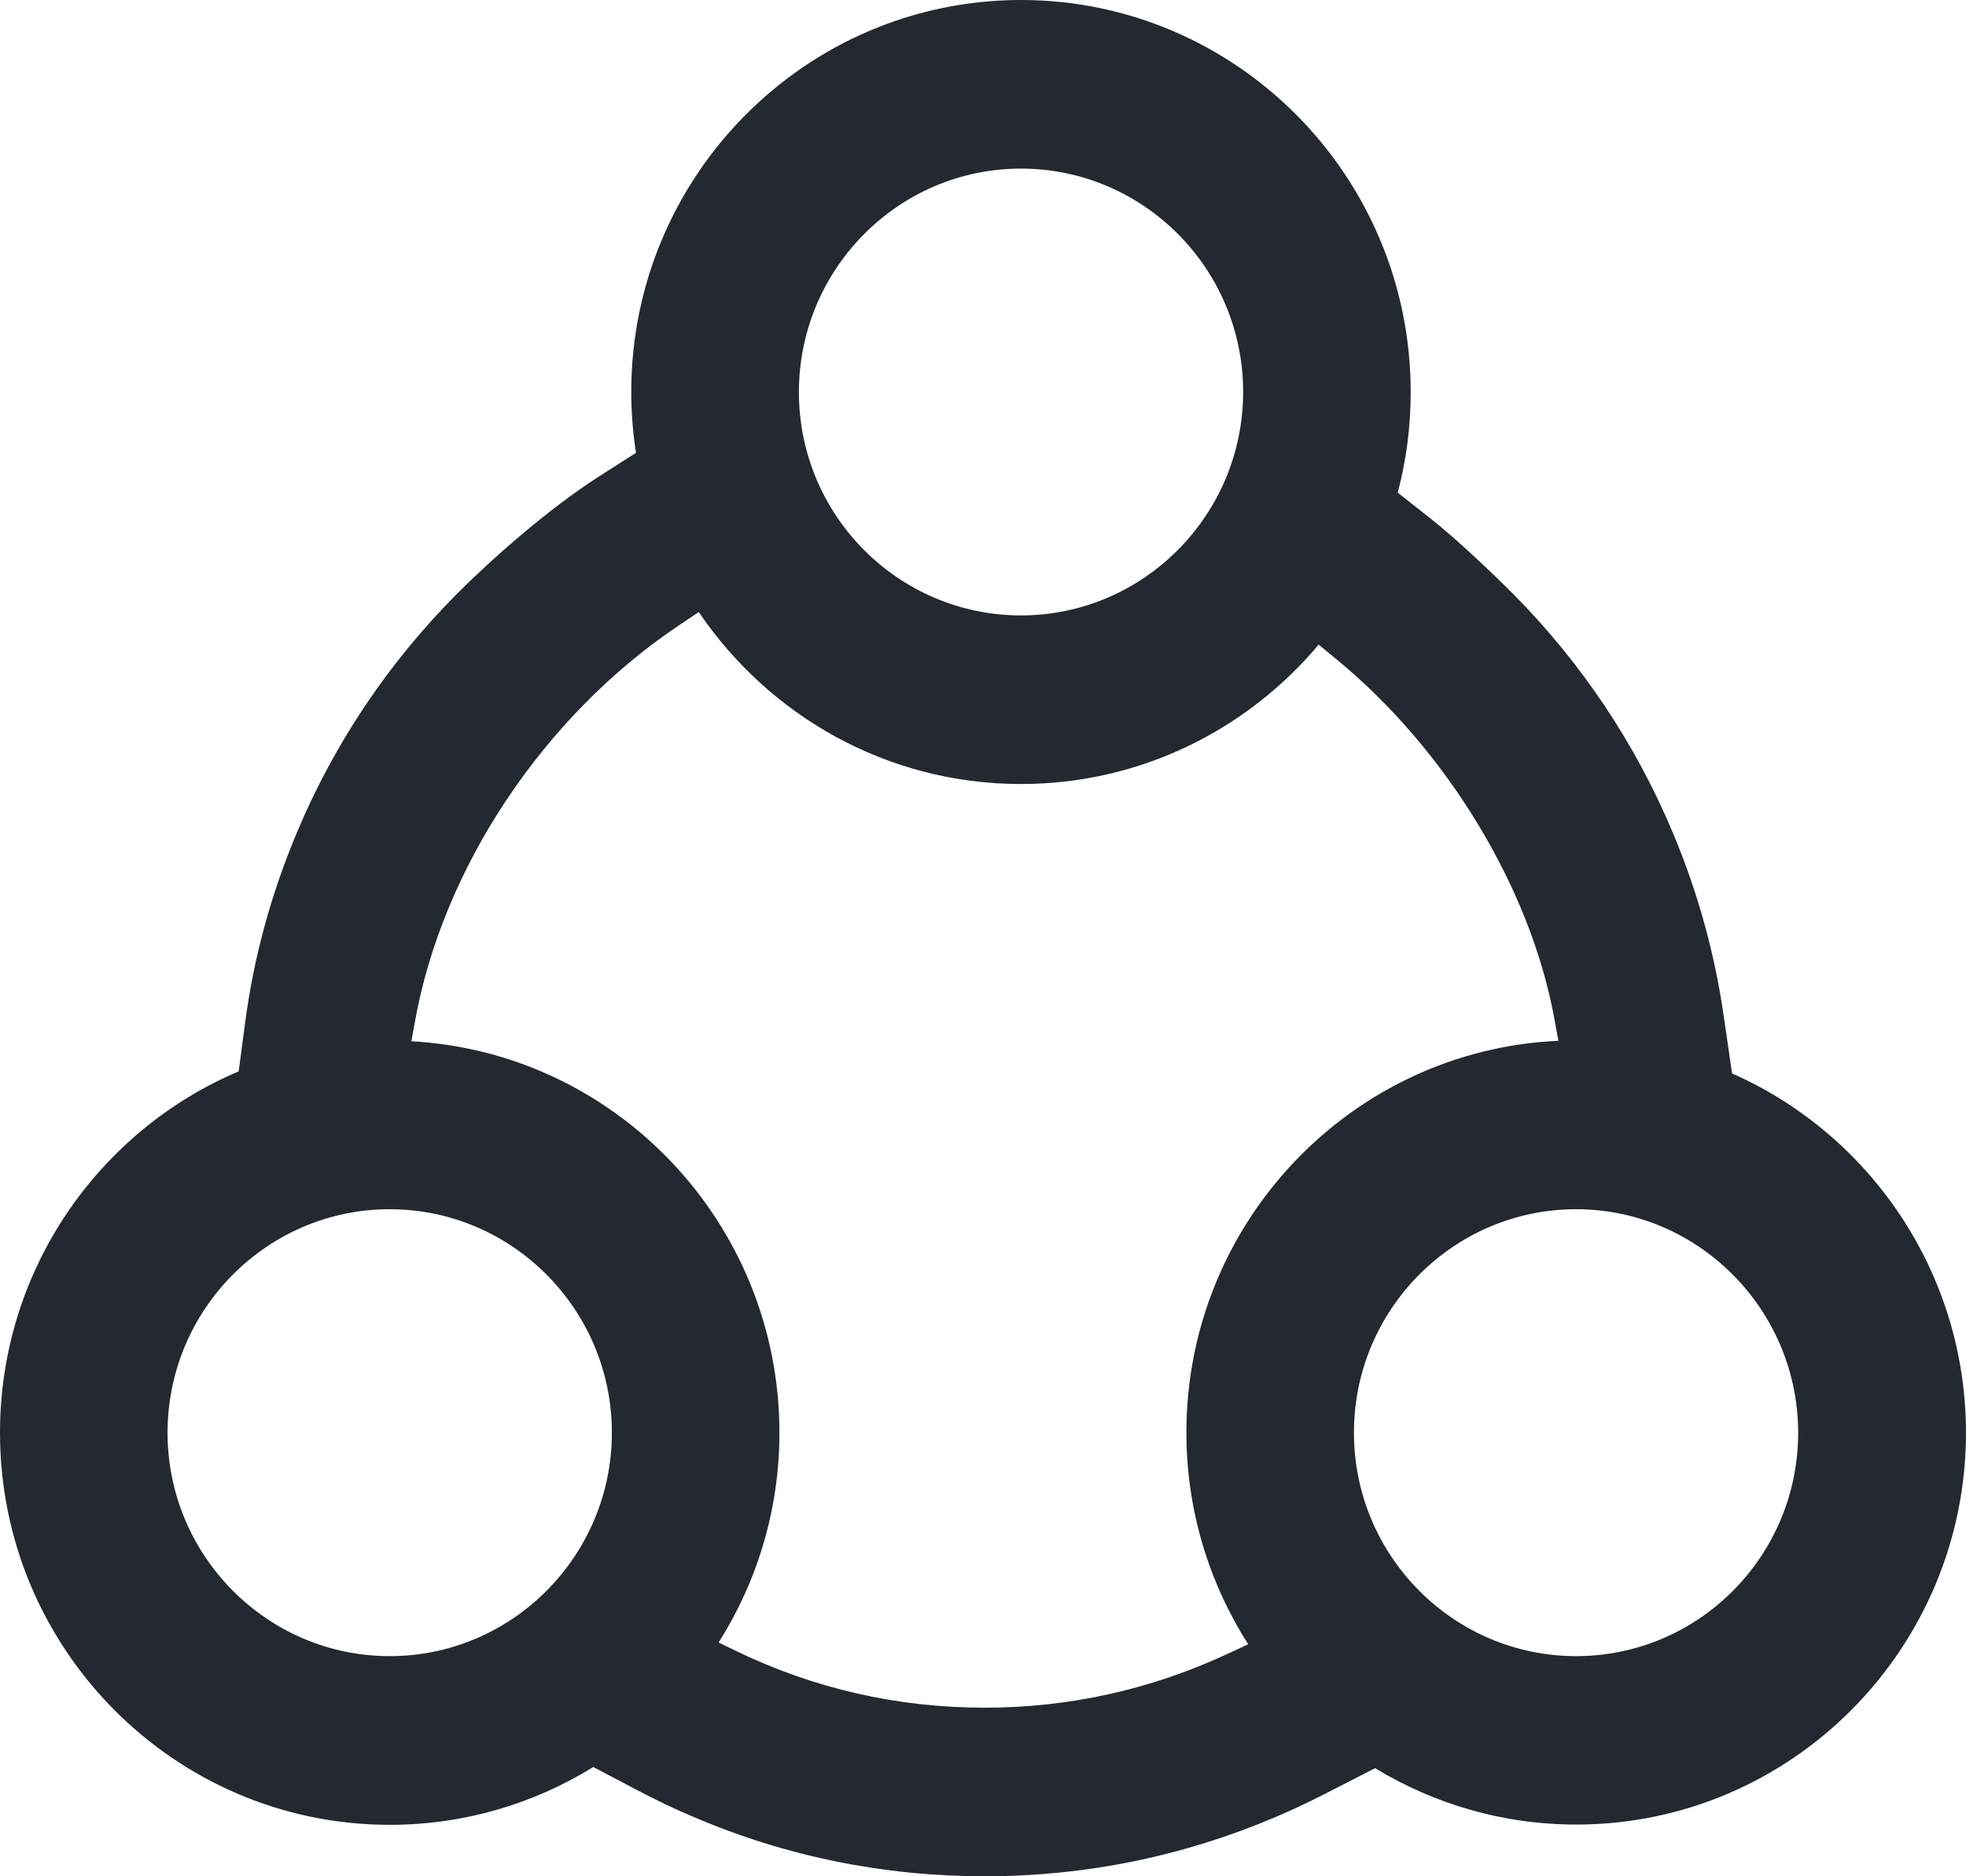 <?xml version="1.0" encoding="UTF-8"?>
<svg width="22px" height="21px" viewBox="0 0 22 21" version="1.1" xmlns="http://www.w3.org/2000/svg" xmlns:xlink="http://www.w3.org/1999/xlink">
    <!-- Generator: Sketch 60 (88103) - https://sketch.com -->
    <title>我的工作台</title>
    <desc>Created with Sketch.</desc>
    <g id="UI规范" stroke="none" stroke-width="1" fill="none" fill-rule="evenodd">
        <g id="03图标" transform="translate(-65, -460)" fill="#242830" fill-rule="nonzero">
            <path d="M84.382,472.014 L84.289,471.372 C84.187,470.662 83.994,469.973 83.719,469.319 C83.299,468.319 82.697,467.419 81.931,466.646 C81.721,466.435 81.304,466.037 81.014,465.808 L80.641,465.514 C80.736,465.154 80.786,464.779 80.786,464.389 C80.786,461.968 78.831,460 76.425,460 C74.02,460 72.064,461.968 72.064,464.386 C72.064,464.618 72.082,464.844 72.117,465.068 L71.707,465.33 C71.129,465.7 70.486,466.271 70.111,466.649 C69.341,467.424 68.738,468.325 68.321,469.321 C68.033,470.006 67.838,470.72 67.743,471.447 L67.671,471.991 C66.103,472.655 65,474.218 65,476.035 C65,478.456 66.955,480.424 69.361,480.424 C70.196,480.424 70.976,480.187 71.639,479.777 L72.127,480.034 C72.352,480.152 72.562,480.253 72.767,480.338 C73.797,480.779 74.892,481 76.02,481 C77.148,481 78.241,480.776 79.271,480.338 C79.443,480.265 79.621,480.182 79.813,480.084 L80.388,479.79 C81.046,480.19 81.816,480.421 82.639,480.421 C85.045,480.421 87,478.453 87,476.032 C86.997,474.238 85.92,472.693 84.382,472.014 Z M69.361,473.534 C70.731,473.534 71.847,474.656 71.847,476.035 C71.847,477.414 70.731,478.536 69.361,478.536 C67.991,478.536 66.875,477.414 66.875,476.035 C66.875,474.656 67.991,473.534 69.361,473.534 Z M82.637,478.536 C81.266,478.536 80.151,477.414 80.151,476.035 C80.151,474.656 81.266,473.534 82.637,473.534 C84.004,473.534 85.12,474.656 85.122,476.035 C85.122,477.417 84.007,478.536 82.637,478.536 Z M76.425,461.887 C77.795,461.887 78.911,463.007 78.911,464.386 C78.911,465.765 77.795,466.888 76.425,466.888 C75.055,466.888 73.94,465.768 73.94,464.389 C73.94,463.01 75.055,461.887 76.425,461.887 L76.425,461.887 Z M76.425,468.775 C77.76,468.775 78.956,468.168 79.756,467.215 L79.958,467.381 C81.184,468.39 82.116,469.922 82.389,471.377 L82.439,471.649 C80.126,471.752 78.276,473.68 78.276,476.032 C78.276,476.906 78.531,477.719 78.968,478.403 L78.718,478.519 C77.863,478.914 76.955,479.113 76.02,479.113 C75.042,479.113 74.105,478.899 73.232,478.476 L73.042,478.383 C73.472,477.703 73.722,476.898 73.722,476.035 C73.722,473.697 71.897,471.78 69.604,471.654 L69.641,471.447 C69.946,469.721 71.081,468.015 72.599,466.998 L72.819,466.85 C73.607,468.012 74.927,468.775 76.425,468.775 L76.425,468.775 Z" id="我的工作台"></path>
        </g>
    </g>
</svg>